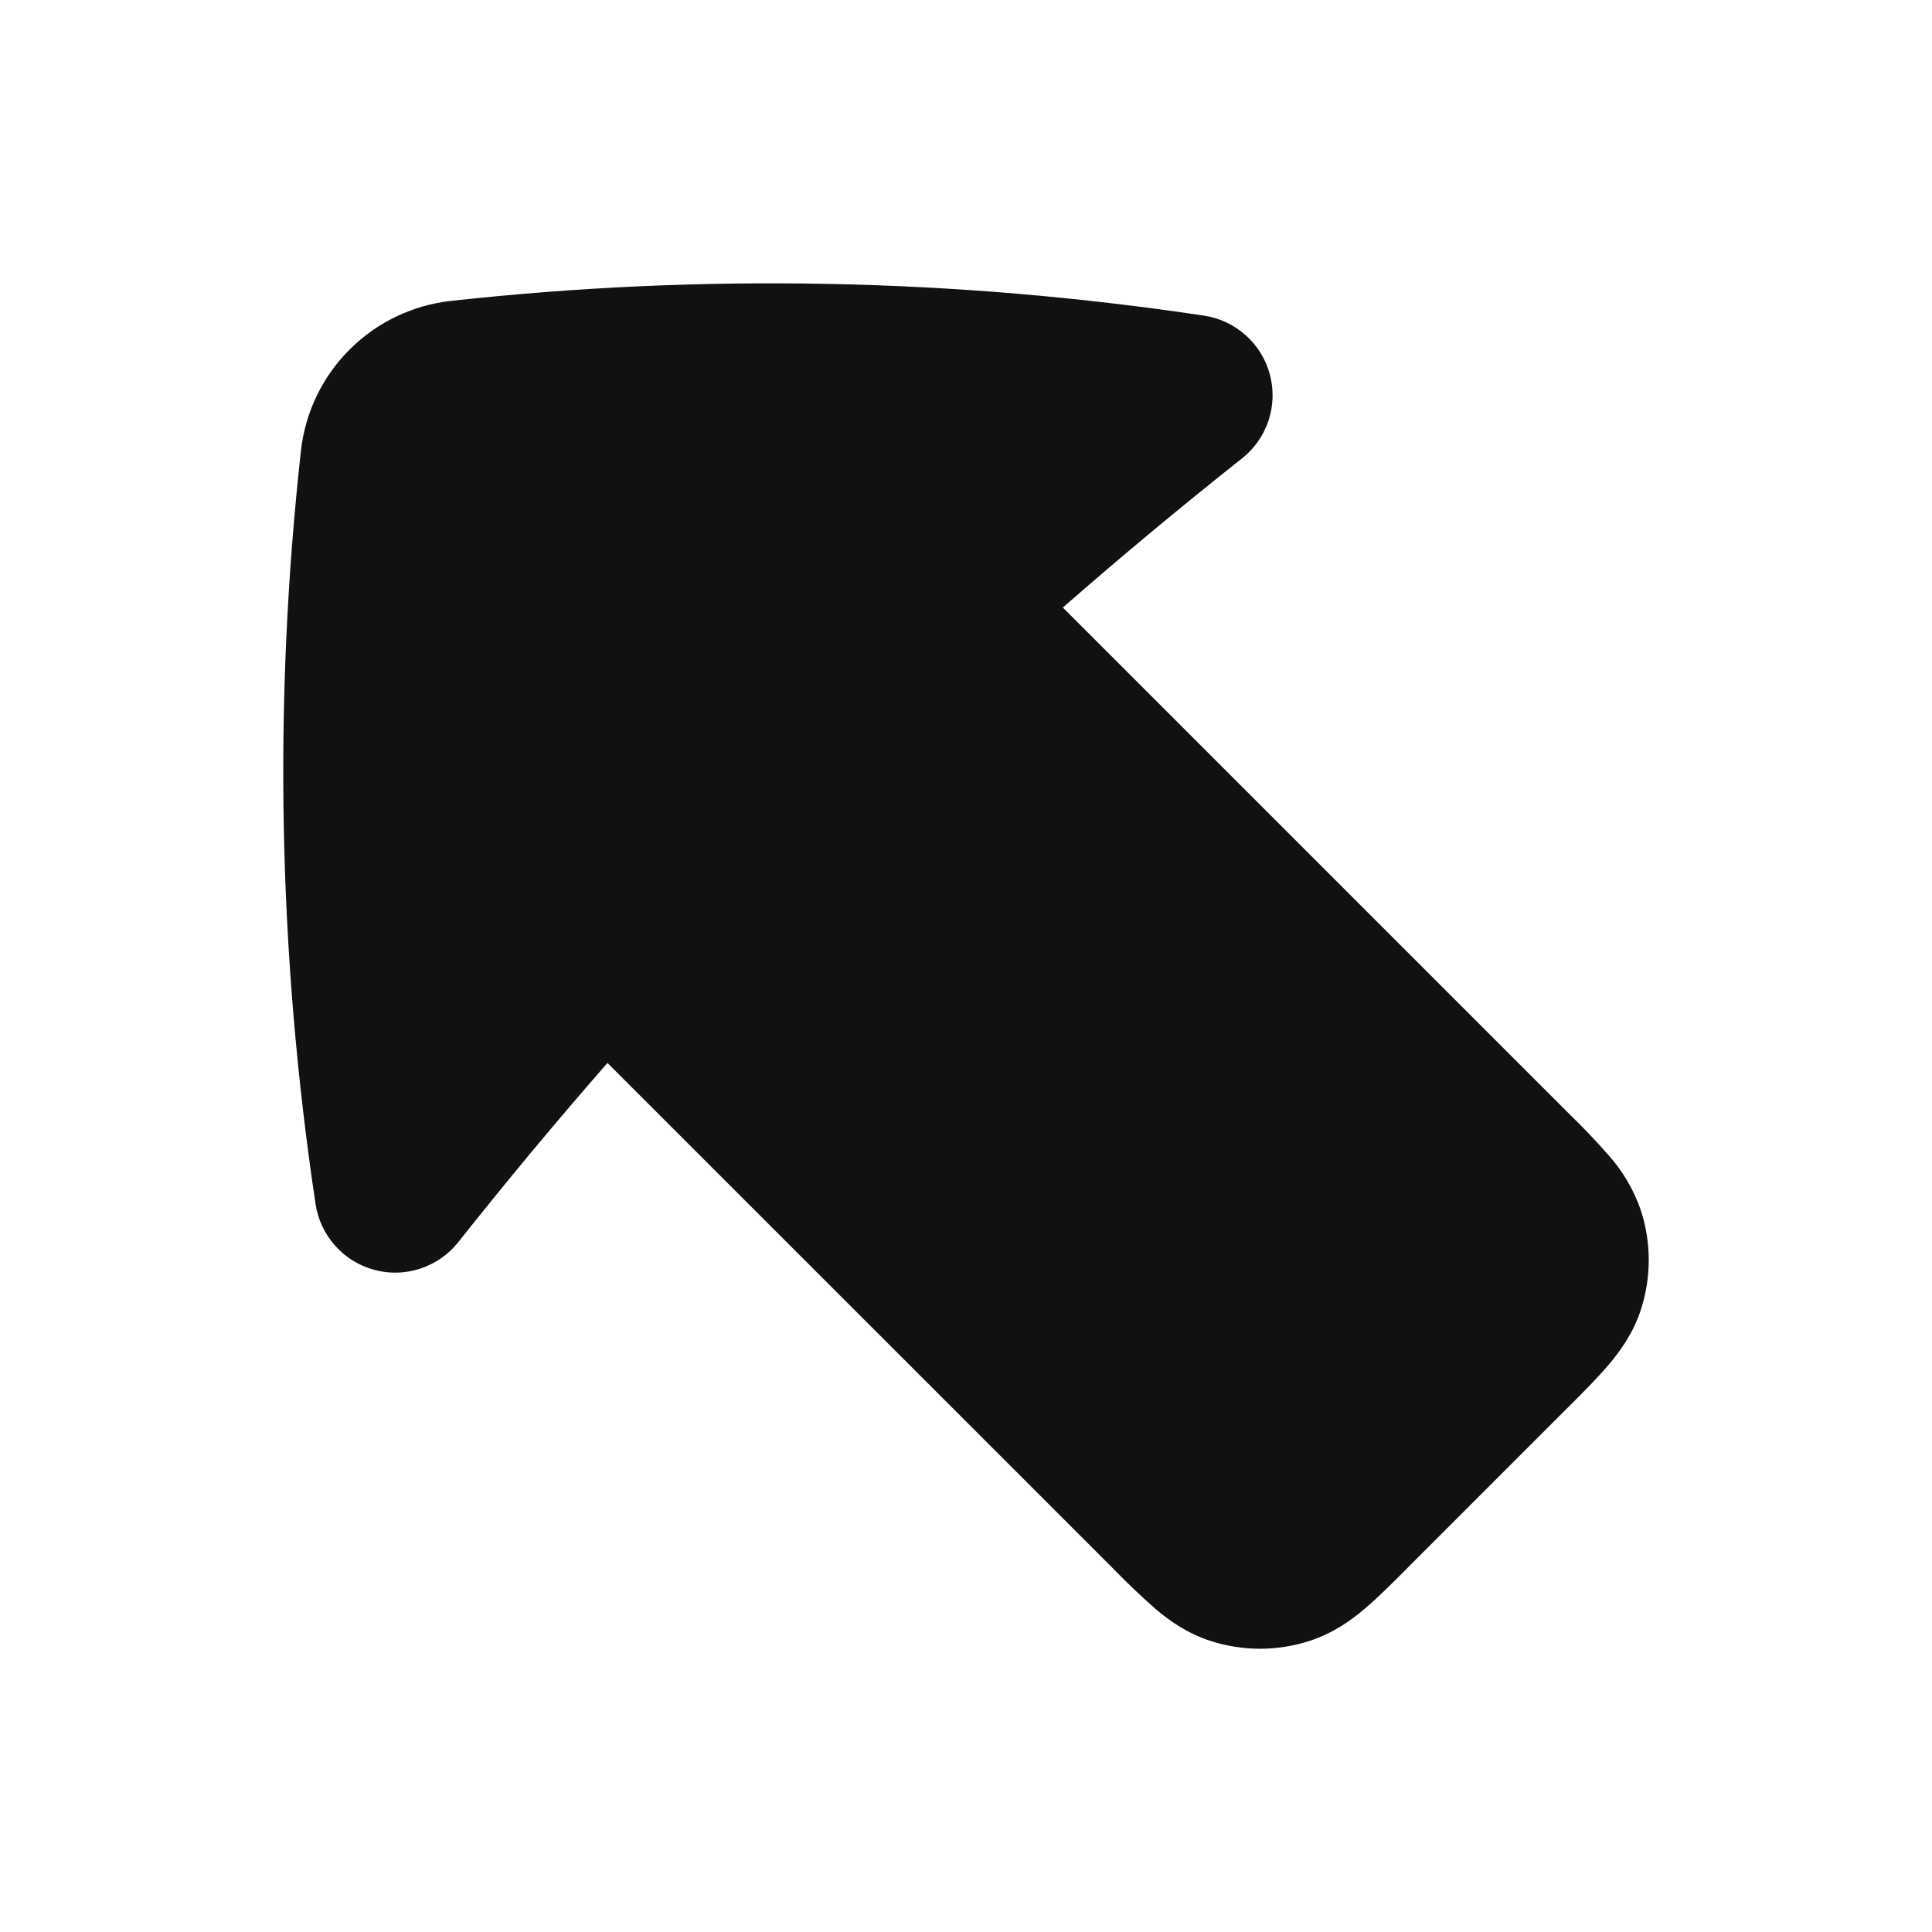 <svg width="24" height="24" viewBox="0 0 24 24" fill="none" xmlns="http://www.w3.org/2000/svg">
<path fill-rule="evenodd" clip-rule="evenodd" d="M14.957 3.921C15.15 3.95 15.33 4.035 15.475 4.165C15.621 4.295 15.725 4.464 15.775 4.653C15.825 4.841 15.819 5.04 15.758 5.225C15.696 5.41 15.582 5.573 15.429 5.694C14.672 6.294 13.929 6.912 13.203 7.547L19.493 13.837C19.662 14.001 19.825 14.171 19.98 14.348C20.159 14.548 20.296 14.781 20.383 15.035C20.514 15.437 20.514 15.869 20.383 16.271C20.288 16.561 20.129 16.782 19.98 16.957C19.845 17.117 19.671 17.29 19.493 17.469L19.47 17.491L17.49 19.471L17.468 19.494C17.29 19.672 17.116 19.846 16.957 19.981C16.782 20.13 16.56 20.289 16.27 20.383C15.868 20.514 15.436 20.514 15.034 20.383C14.744 20.289 14.522 20.13 14.348 19.981C14.171 19.825 14.001 19.663 13.836 19.494L13.814 19.471L7.546 13.204C6.911 13.931 6.293 14.673 5.693 15.43C5.572 15.583 5.409 15.697 5.224 15.758C5.039 15.82 4.84 15.826 4.651 15.775C4.463 15.725 4.293 15.621 4.164 15.475C4.034 15.33 3.949 15.15 3.92 14.957C3.455 11.86 3.394 8.716 3.738 5.603C3.79 5.126 4.003 4.682 4.342 4.343C4.681 4.004 5.126 3.79 5.602 3.738C8.715 3.395 11.86 3.456 14.957 3.921Z" fill="#111111"/>
</svg>
